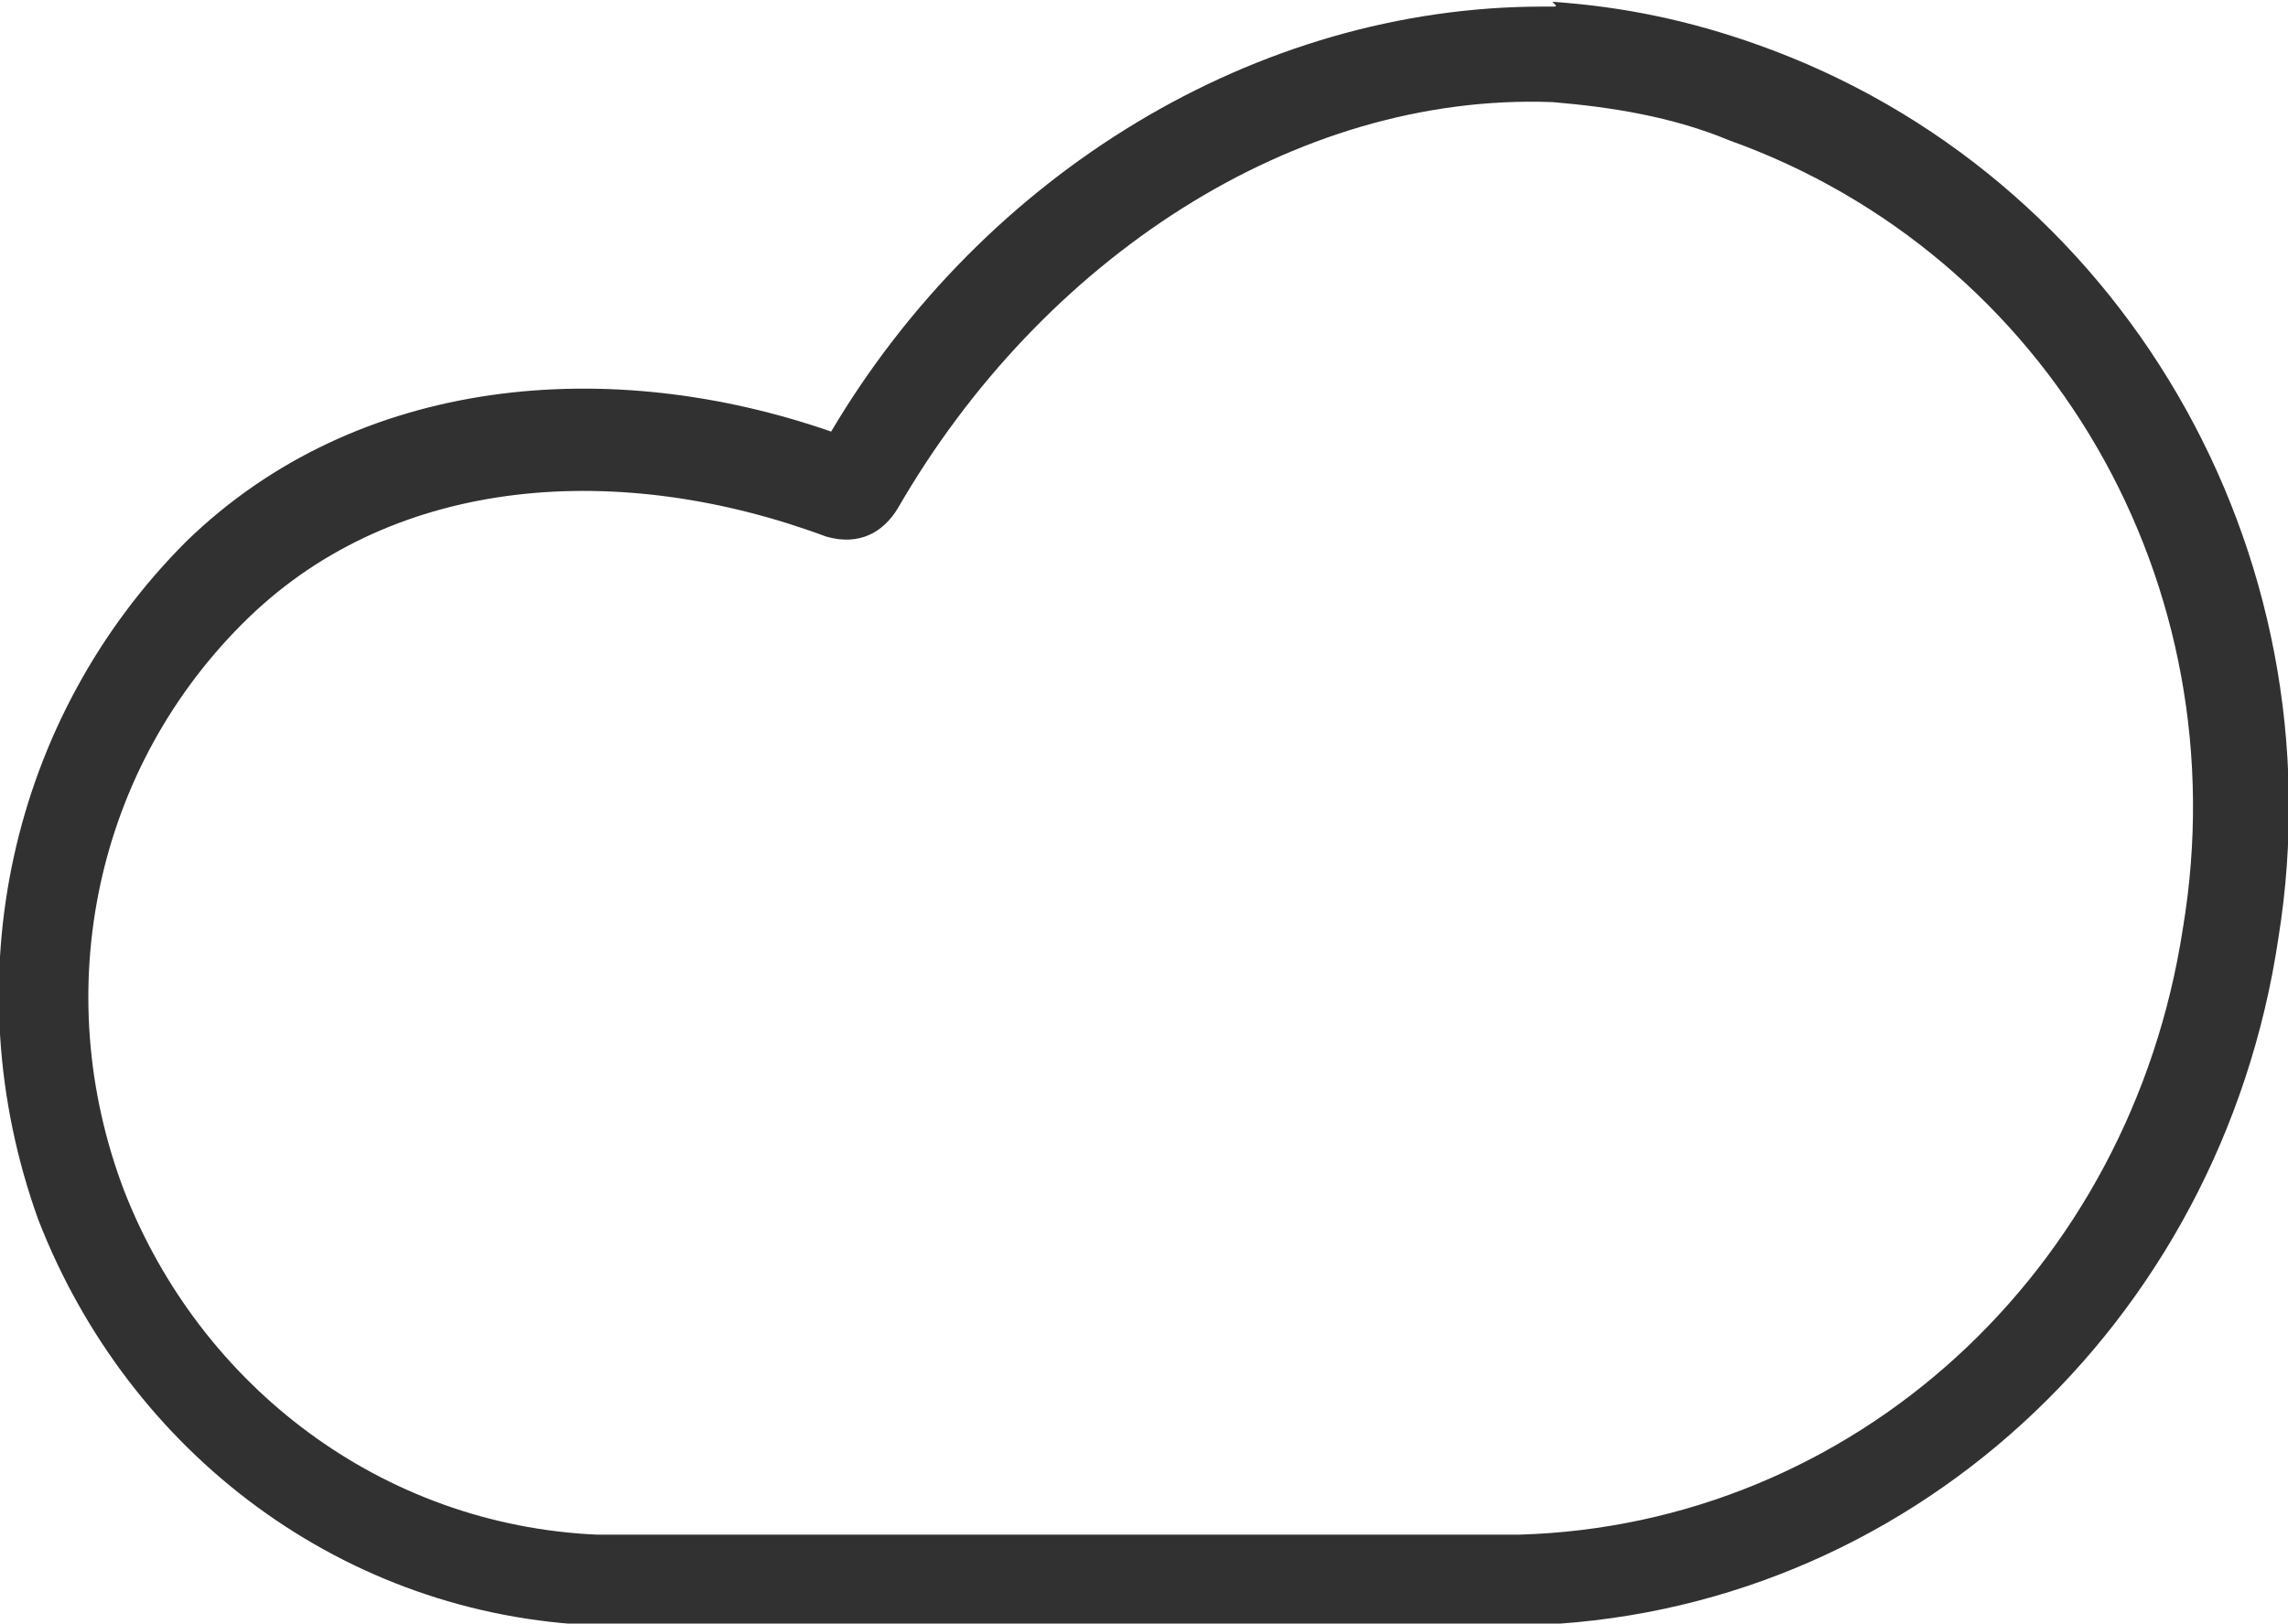 <?xml version="1.0" encoding="utf-8"?>
<!-- Generator: Adobe Illustrator 26.3.1, SVG Export Plug-In . SVG Version: 6.00 Build 0)  -->
<svg version="1.1"
	 id="Layer_1" xmlns:sodipodi="http://sodipodi.sourceforge.net/DTD/sodipodi-0.dtd" xmlns:dc="http://purl.org/dc/elements/1.1/" xmlns:rdf="http://www.w3.org/1999/02/22-rdf-syntax-ns#" xmlns:svg="http://www.w3.org/2000/svg" xmlns:inkscape="http://www.inkscape.org/namespaces/inkscape" xmlns:cc="http://creativecommons.org/ns#"
	 xmlns="http://www.w3.org/2000/svg" xmlns:xlink="http://www.w3.org/1999/xlink" x="0px" y="0px" viewBox="0 0 47.9 34"
	 style="enable-background:new 0 0 47.9 34;" xml:space="preserve">
<style type="text/css">
	.st0{fill:#313131;}
</style>
<g transform="translate(0,-1004.362)">
	<path class="st0" d="M32.5,1004.5c-0.1,0-0.2,0-0.2,0c-6,0-11.7,3.5-14.9,8.9c-4.6-1.6-9.9-1.2-13.5,2.3l0,0
		c-3.7,3.7-4.9,9.2-3.1,14.2l0,0c1.9,4.9,6.4,8.3,11.7,8.5c6.8,0,13.6,0,19.4,0c8-0.2,14.6-6.3,15.8-14.4l0,0
		c1.3-8.1-3.3-16-10.9-18.7l0,0c-1.4-0.5-2.8-0.8-4.3-0.9C32.6,1004.5,32.6,1004.5,32.5,1004.5L32.5,1004.5L32.5,1004.5z
		 M32.5,1006.5c1.2,0.1,2.5,0.3,3.7,0.8c6.7,2.4,10.7,9.3,9.5,16.5l0,0c-1.1,7.2-6.9,12.5-13.9,12.7H12.5c-4.5-0.2-8.3-3.1-9.9-7.2
		c-1.6-4.2-0.6-8.9,2.6-12c3.1-3,7.8-3.3,12.1-1.7c0.7,0.2,1.2-0.1,1.5-0.6C21.8,1009.8,27.1,1006.3,32.5,1006.5L32.5,1006.5z"/>
</g>
</svg>

